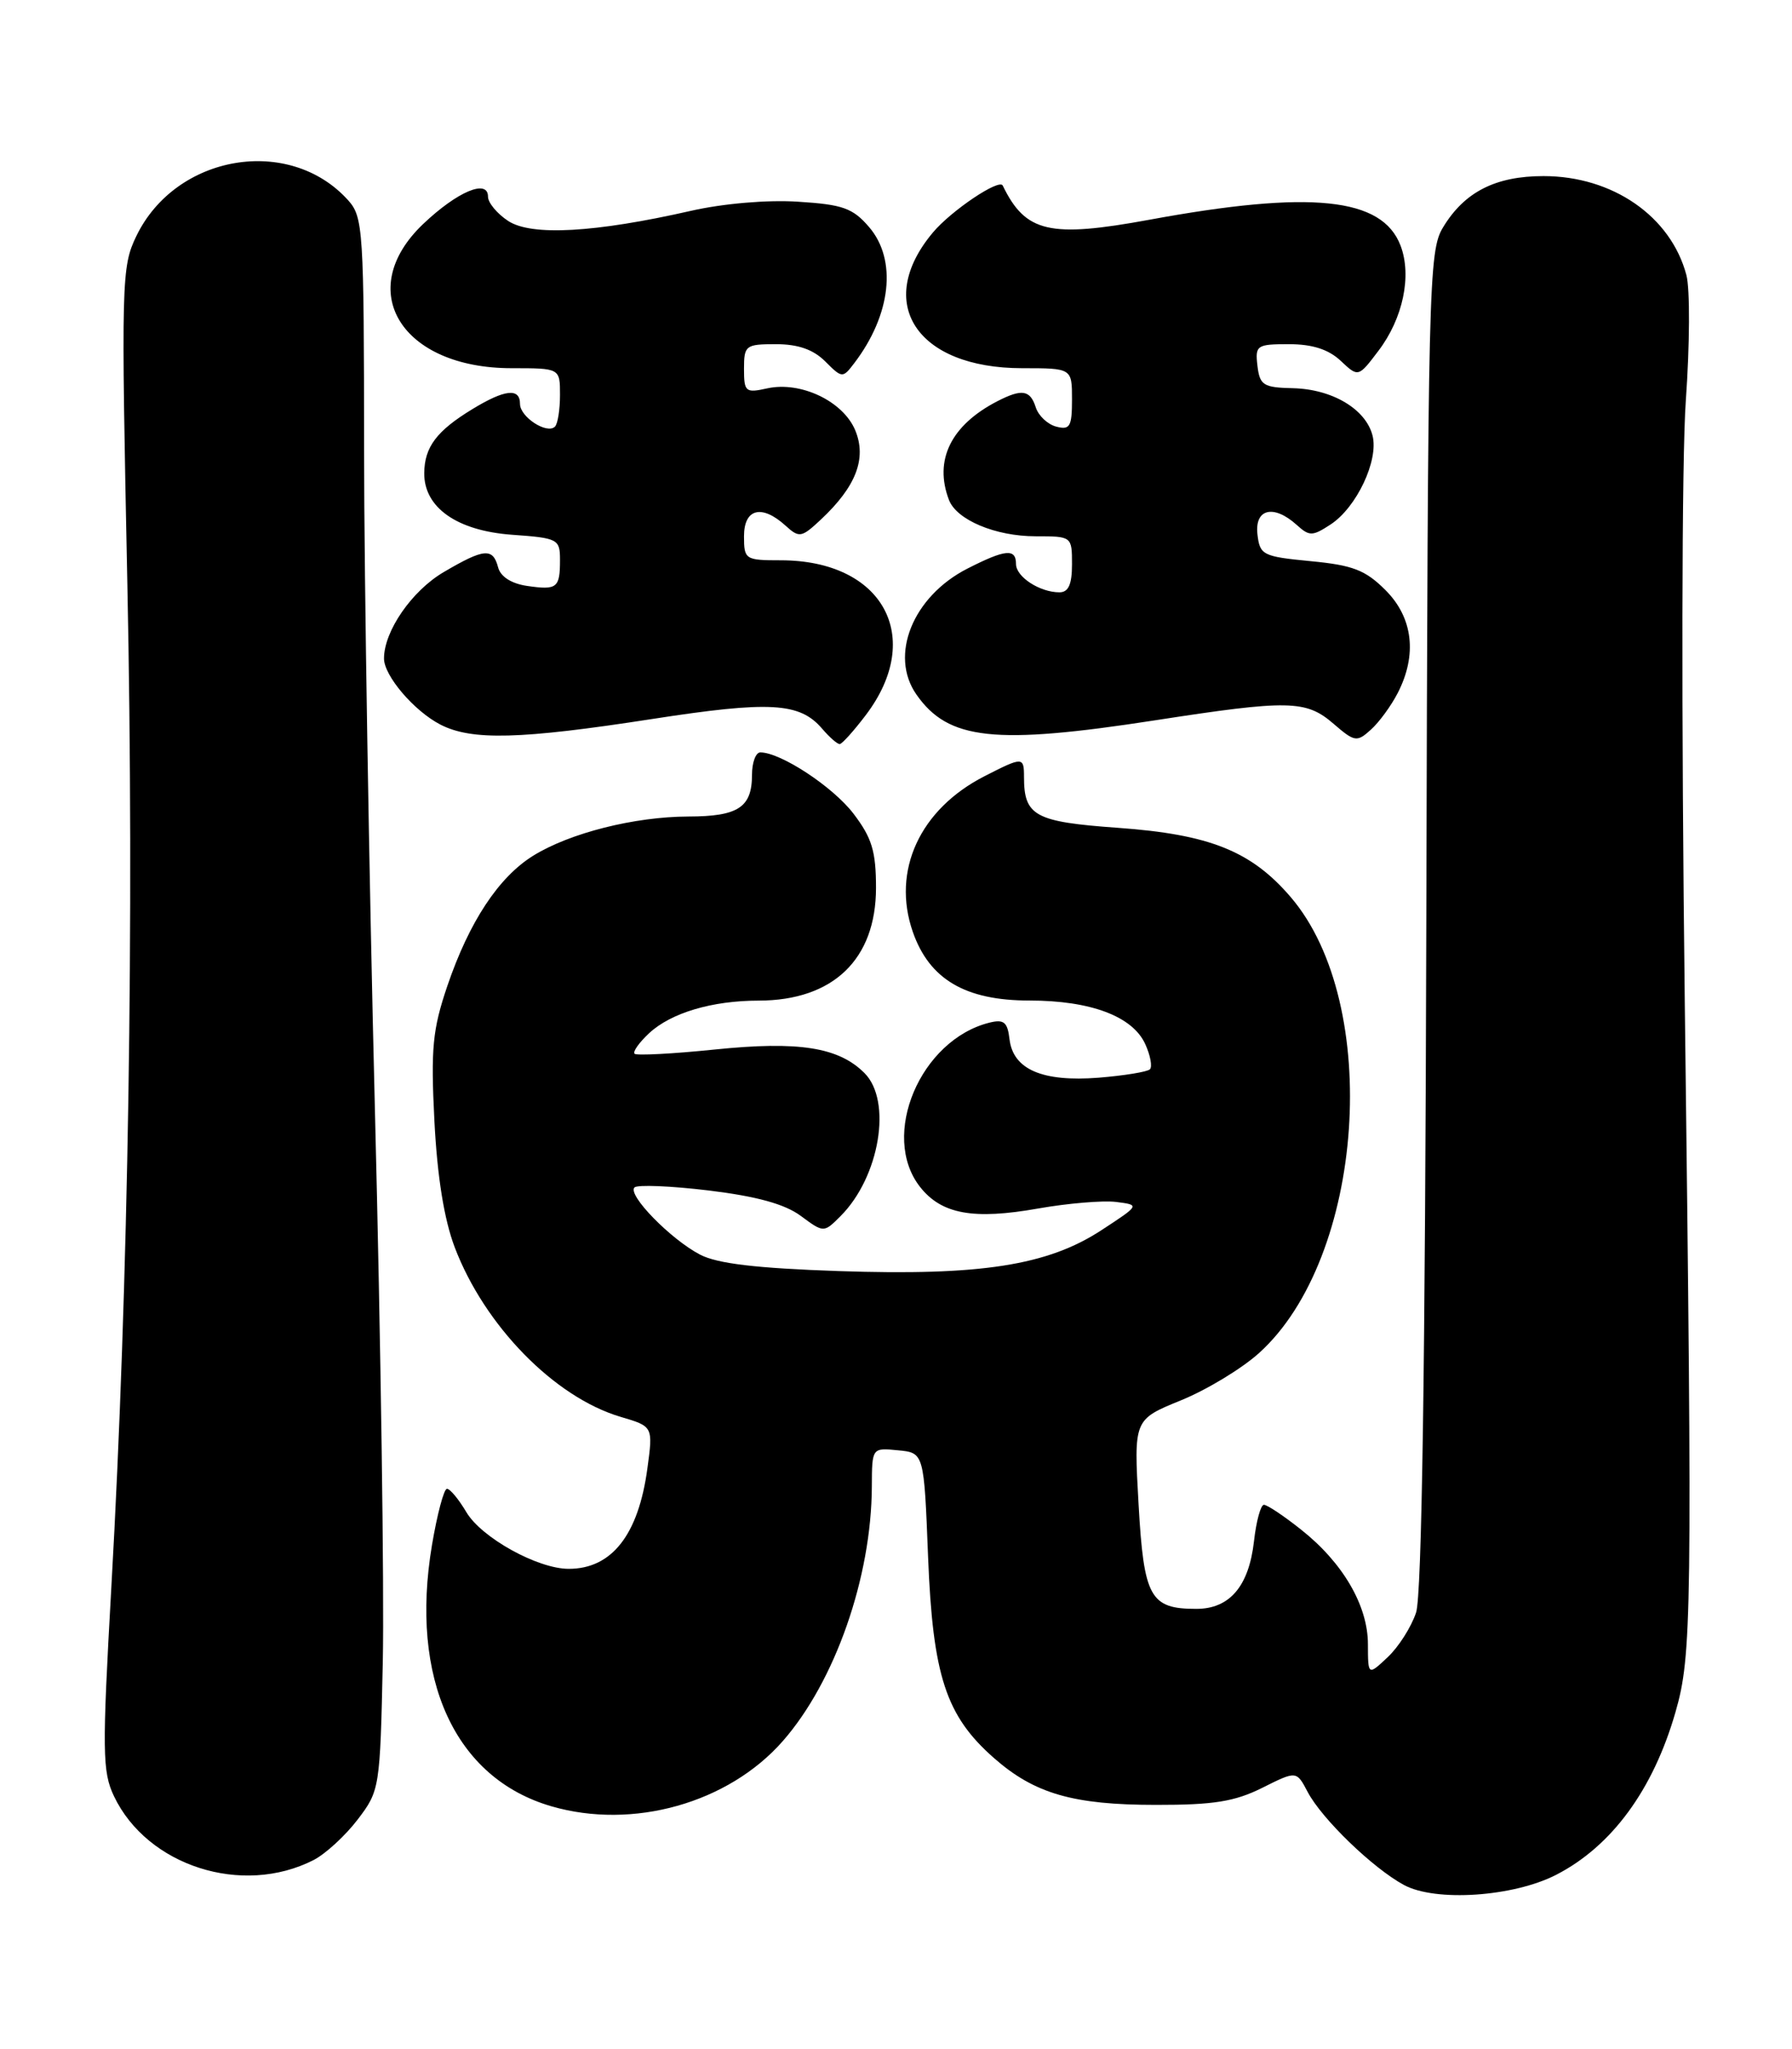 <?xml version="1.0" encoding="UTF-8" standalone="no"?>
<!DOCTYPE svg PUBLIC "-//W3C//DTD SVG 1.1//EN" "http://www.w3.org/Graphics/SVG/1.1/DTD/svg11.dtd" >
<svg xmlns="http://www.w3.org/2000/svg" xmlns:xlink="http://www.w3.org/1999/xlink" version="1.1" viewBox="0 0 224 256">
 <g >
 <path fill="currentColor"
d=" M 194.53 234.22 C 201.46 230.66 206.64 223.61 209.43 213.92 C 211.48 206.83 211.55 201.84 210.60 125.50 C 210.16 89.29 210.21 57.18 210.73 50.00 C 211.22 43.12 211.26 36.09 210.80 34.37 C 208.86 27.04 201.59 22.00 192.94 22.00 C 186.94 22.00 183.06 23.98 180.39 28.39 C 178.58 31.36 178.49 35.16 178.29 114.86 C 178.15 170.87 177.73 199.28 177.01 201.46 C 176.42 203.25 174.83 205.75 173.47 207.03 C 171.00 209.35 171.00 209.35 170.99 205.42 C 170.99 200.59 167.85 195.21 162.61 191.08 C 160.47 189.38 158.40 188.00 157.99 188.00 C 157.59 188.00 157.03 190.04 156.75 192.54 C 156.11 198.18 153.71 201.00 149.54 201.00 C 143.76 201.00 142.98 199.58 142.32 187.91 C 141.72 177.35 141.72 177.35 147.59 174.96 C 150.82 173.65 155.22 170.99 157.38 169.04 C 170.58 157.14 172.79 125.46 161.35 112.09 C 156.41 106.32 151.20 104.24 139.71 103.42 C 129.37 102.68 128.00 101.94 128.00 97.07 C 128.00 94.53 127.85 94.53 123.09 96.96 C 114.98 101.09 111.44 108.78 114.10 116.42 C 116.17 122.35 120.66 125.00 128.68 125.00 C 136.33 125.00 141.58 126.97 143.16 130.45 C 143.80 131.86 144.06 133.27 143.74 133.59 C 143.42 133.91 140.53 134.38 137.33 134.64 C 130.30 135.19 126.64 133.61 126.19 129.84 C 125.94 127.69 125.49 127.32 123.69 127.76 C 115.04 129.91 109.97 141.88 115.01 148.29 C 117.69 151.69 121.67 152.42 129.78 150.98 C 133.48 150.33 137.85 149.96 139.50 150.16 C 142.50 150.54 142.50 150.54 137.68 153.69 C 130.94 158.10 122.57 159.40 104.85 158.80 C 94.55 158.45 89.65 157.87 87.50 156.74 C 83.82 154.82 78.40 149.27 79.31 148.35 C 79.68 147.99 83.86 148.16 88.59 148.73 C 94.58 149.46 98.08 150.42 100.09 151.90 C 102.97 154.03 102.97 154.03 105.07 151.93 C 109.95 147.05 111.55 137.55 108.06 134.06 C 104.83 130.83 99.85 130.04 89.34 131.12 C 84.07 131.66 79.56 131.89 79.32 131.65 C 79.07 131.40 79.89 130.25 81.13 129.09 C 83.87 126.54 89.00 125.01 94.85 125.01 C 104.15 124.99 109.50 119.85 109.50 110.92 C 109.50 106.35 108.99 104.68 106.69 101.66 C 104.13 98.30 97.59 94.00 95.04 94.00 C 94.47 94.00 94.00 95.26 94.00 96.80 C 94.00 100.87 92.28 102.00 86.05 102.01 C 79.33 102.03 71.25 104.06 66.66 106.90 C 62.33 109.58 58.65 115.16 55.92 123.17 C 54.07 128.62 53.84 130.97 54.30 140.03 C 54.66 147.02 55.51 152.32 56.84 155.83 C 60.57 165.63 69.31 174.56 77.57 177.01 C 81.64 178.21 81.64 178.21 80.92 183.48 C 79.80 191.76 76.47 196.00 71.09 196.00 C 67.21 196.00 60.18 192.11 58.29 188.91 C 57.34 187.31 56.26 186.00 55.87 186.00 C 55.49 186.00 54.65 189.16 54.00 193.01 C 51.18 209.74 56.84 222.15 68.91 225.66 C 79.11 228.63 91.04 225.27 97.84 217.53 C 104.38 210.08 108.94 197.05 108.98 185.69 C 109.00 180.87 109.00 180.87 112.25 181.19 C 115.50 181.50 115.50 181.50 116.01 194.50 C 116.60 209.37 118.24 214.37 124.25 219.64 C 129.31 224.09 134.15 225.49 144.50 225.49 C 151.71 225.50 154.35 225.07 157.78 223.36 C 162.06 221.22 162.06 221.22 163.45 223.86 C 165.22 227.23 171.61 233.40 175.50 235.50 C 179.45 237.63 189.17 236.98 194.53 234.22 Z  M 39.20 232.38 C 40.68 231.62 43.16 229.35 44.70 227.33 C 47.46 223.72 47.51 223.41 47.85 207.58 C 48.04 198.74 47.60 167.65 46.86 138.50 C 46.13 109.35 45.52 72.39 45.51 56.36 C 45.50 28.64 45.40 27.11 43.50 25.00 C 36.16 16.88 21.97 19.29 17.04 29.50 C 15.18 33.34 15.14 35.09 15.92 73.00 C 16.79 114.70 16.06 160.47 13.92 198.26 C 12.76 218.85 12.79 221.34 14.25 224.41 C 18.42 233.13 30.29 236.93 39.20 232.38 Z  M 108.23 89.33 C 115.62 79.58 110.35 70.00 97.60 70.00 C 93.16 70.00 93.00 69.90 93.00 67.00 C 93.00 63.54 95.21 62.97 98.18 65.66 C 99.91 67.23 100.18 67.18 102.61 64.91 C 107.00 60.80 108.36 57.29 106.91 53.77 C 105.40 50.13 100.10 47.60 95.90 48.52 C 93.19 49.12 93.00 48.96 93.00 46.08 C 93.00 43.15 93.20 43.00 97.00 43.00 C 99.76 43.00 101.67 43.67 103.15 45.15 C 105.26 47.26 105.34 47.26 106.76 45.40 C 111.40 39.33 112.16 32.46 108.63 28.36 C 106.60 26.00 105.35 25.55 99.76 25.20 C 95.93 24.95 90.42 25.42 86.37 26.34 C 74.36 29.07 66.43 29.51 63.53 27.61 C 62.14 26.70 61.00 25.33 61.00 24.57 C 61.00 22.31 57.16 23.93 52.89 27.99 C 44.18 36.28 50.15 46.00 63.95 46.00 C 70.00 46.00 70.00 46.00 70.00 49.33 C 70.00 51.17 69.72 52.95 69.37 53.30 C 68.38 54.29 65.00 52.10 65.00 50.46 C 65.00 48.43 63.10 48.64 59.02 51.13 C 54.59 53.83 53.07 55.84 53.03 59.08 C 52.98 63.40 57.11 66.31 64.01 66.81 C 69.75 67.22 70.00 67.35 70.00 69.95 C 70.00 73.46 69.64 73.75 65.88 73.20 C 63.91 72.91 62.56 72.04 62.26 70.87 C 61.61 68.41 60.51 68.51 55.47 71.47 C 51.49 73.80 48.00 78.84 48.00 82.27 C 48.00 84.42 51.75 88.82 55.04 90.52 C 58.95 92.54 65.03 92.38 81.50 89.83 C 96.24 87.55 99.96 87.76 102.76 91.03 C 103.68 92.11 104.68 92.98 104.97 92.96 C 105.26 92.94 106.73 91.31 108.23 89.33 Z  M 174.70 86.61 C 177.18 81.82 176.63 77.17 173.19 73.73 C 170.68 71.22 169.11 70.61 163.84 70.11 C 157.84 69.53 157.48 69.35 157.18 66.75 C 156.82 63.55 159.21 62.98 162.09 65.58 C 163.68 67.02 164.05 67.01 166.33 65.52 C 169.57 63.40 172.35 57.52 171.57 54.43 C 170.74 51.12 166.55 48.62 161.62 48.50 C 157.92 48.42 157.47 48.13 157.18 45.70 C 156.88 43.14 157.09 43.00 161.12 43.00 C 164.05 43.00 166.06 43.65 167.58 45.07 C 169.79 47.15 169.79 47.15 172.31 43.82 C 175.38 39.78 176.50 34.44 175.07 30.69 C 172.78 24.66 163.87 23.74 143.69 27.45 C 131.18 29.75 128.19 29.05 125.34 23.18 C 124.91 22.28 118.91 26.31 116.62 29.04 C 109.22 37.84 114.57 45.99 127.75 46.00 C 134.00 46.00 134.00 46.00 134.00 49.91 C 134.00 53.30 133.74 53.75 132.03 53.30 C 130.95 53.02 129.80 51.93 129.47 50.89 C 128.77 48.71 127.74 48.55 124.68 50.12 C 118.86 53.12 116.72 57.49 118.62 62.46 C 119.58 64.96 124.44 67.00 129.45 67.00 C 133.98 67.00 134.00 67.01 134.00 70.50 C 134.00 73.01 133.56 74.00 132.43 74.00 C 129.97 74.00 127.00 72.07 127.00 70.46 C 127.00 68.49 125.67 68.62 120.92 71.04 C 114.10 74.52 111.12 81.88 114.56 86.78 C 118.54 92.47 124.32 93.09 144.39 89.99 C 161.10 87.41 163.25 87.45 166.69 90.42 C 169.33 92.70 169.61 92.74 171.35 91.17 C 172.37 90.26 173.88 88.20 174.70 86.61 Z "/>
</g>
</svg>